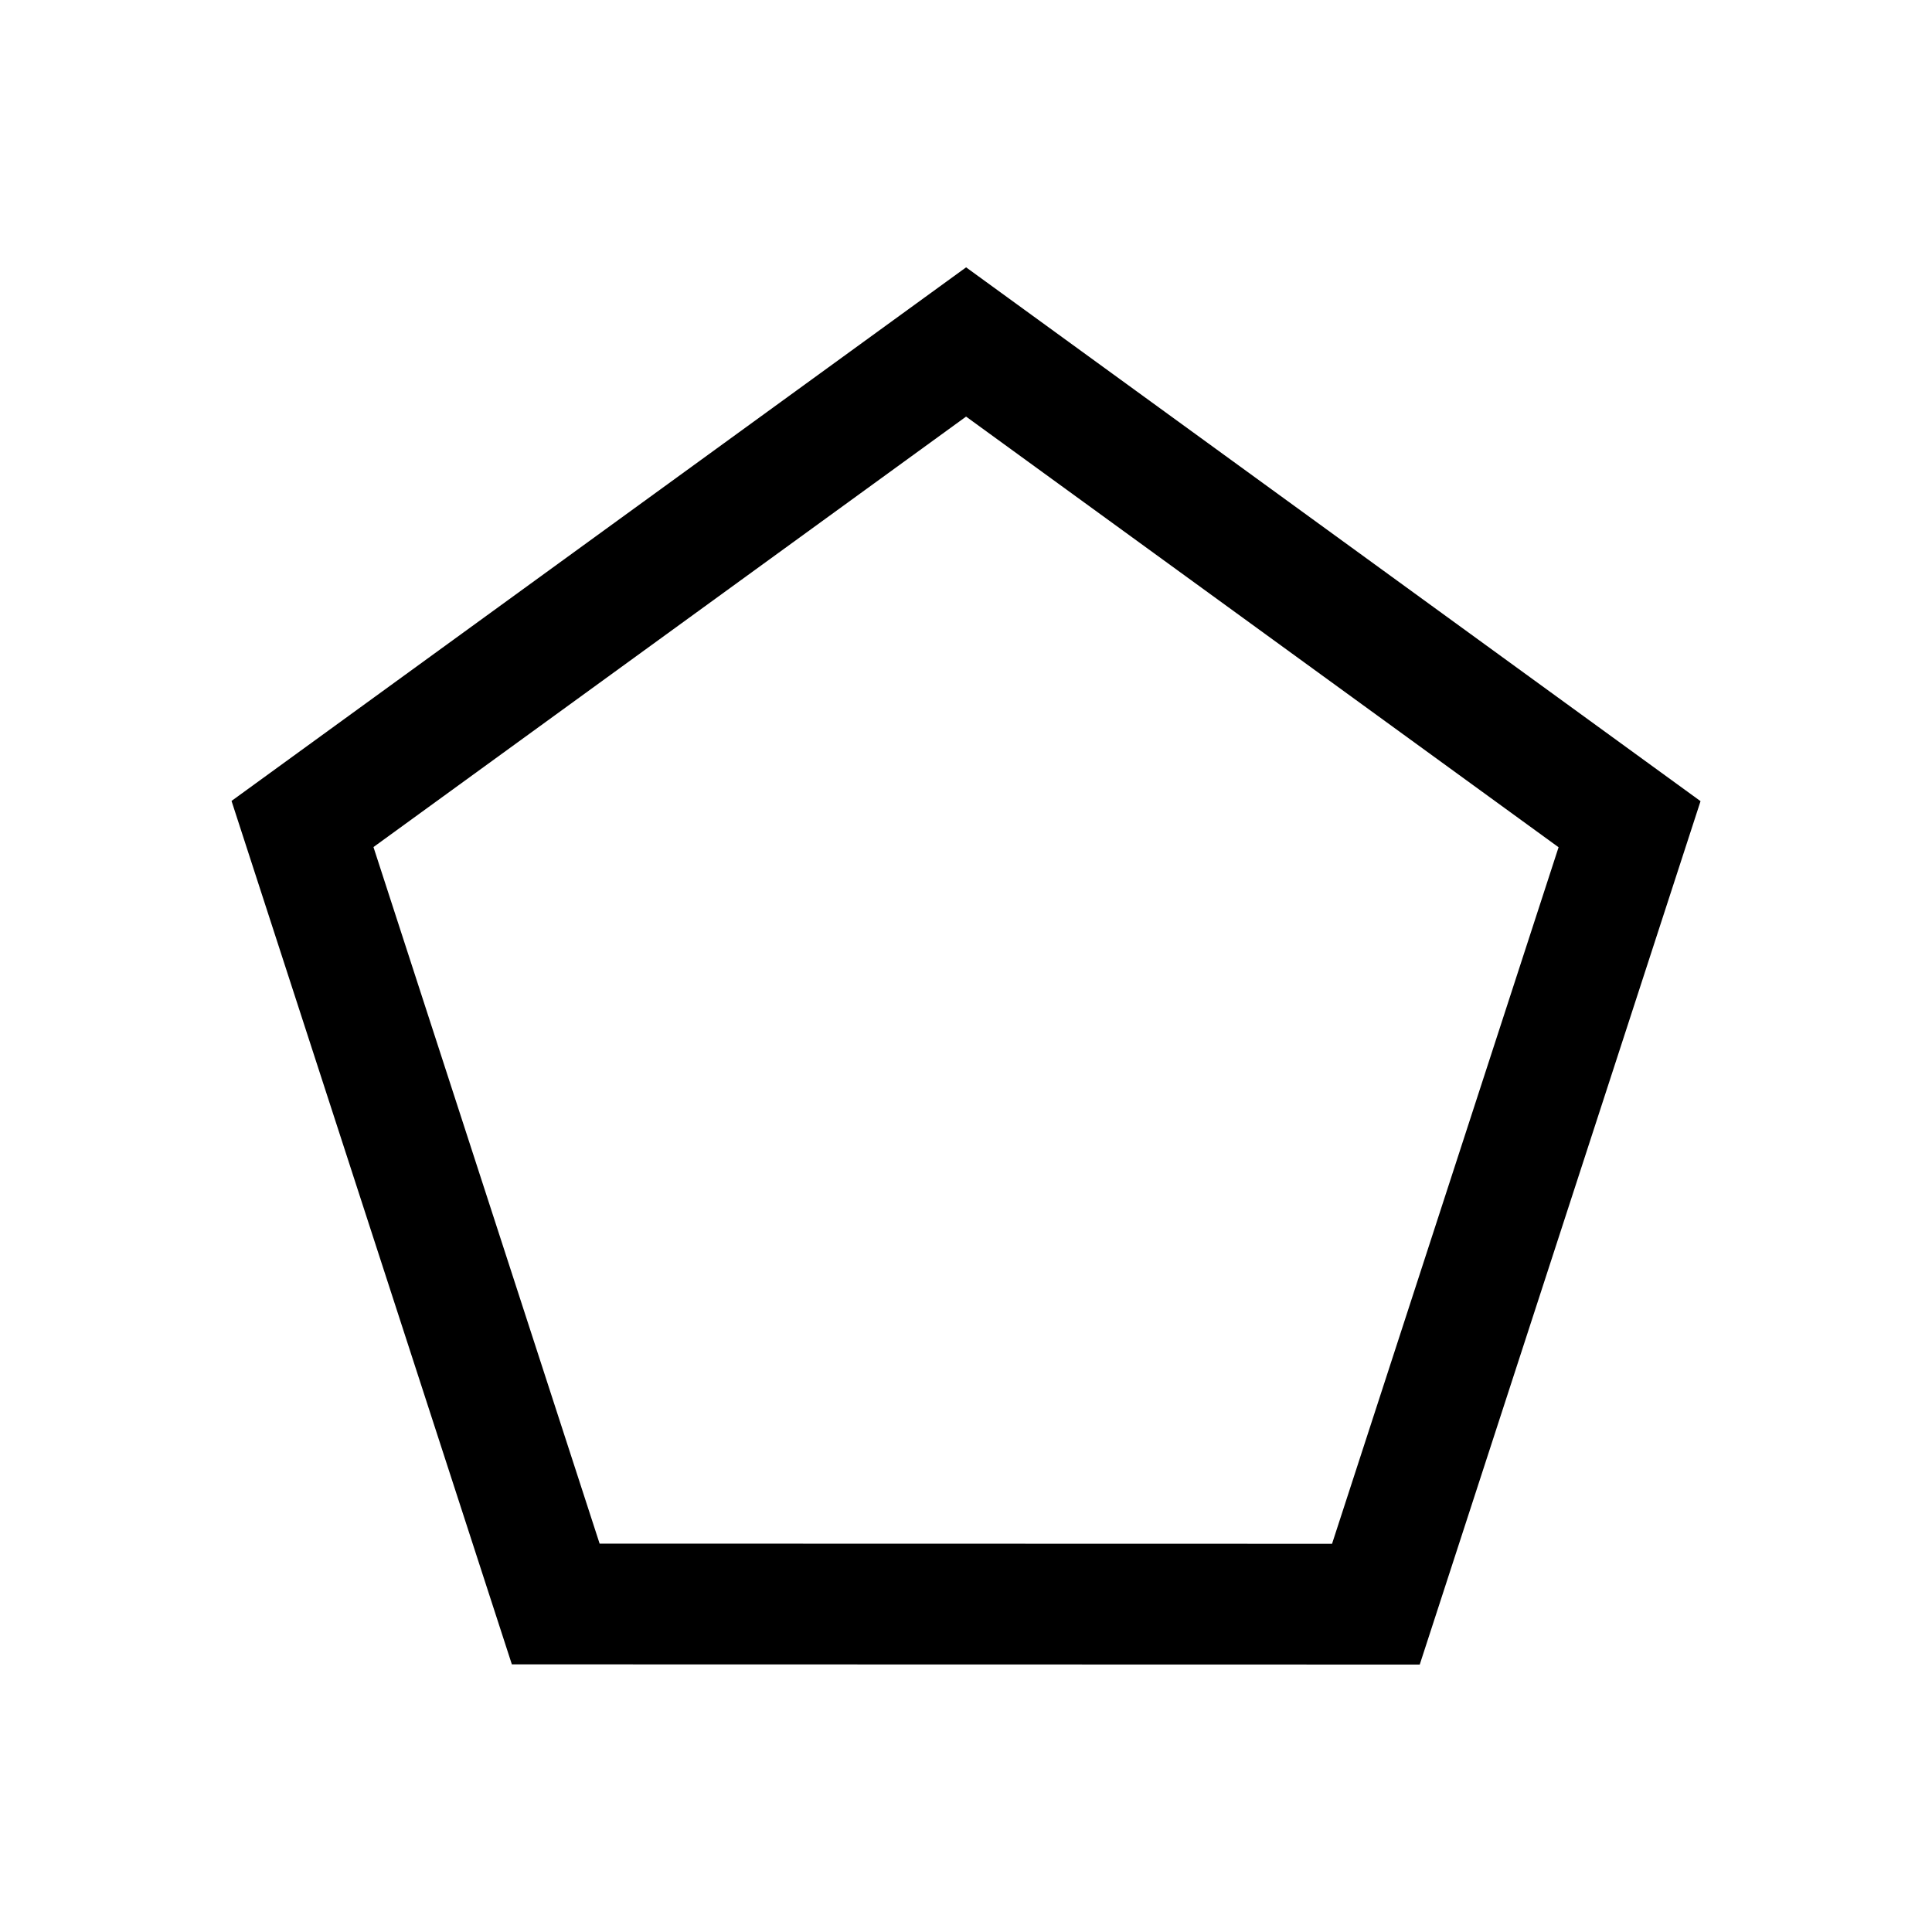 <?xml version="1.0" encoding="UTF-8" standalone="no"?>
<svg
   xmlns:dc="http://purl.org/dc/elements/1.1/"
   xmlns:cc="http://creativecommons.org/ns#"
   xmlns:rdf="http://www.w3.org/1999/02/22-rdf-syntax-ns#"
   xmlns:svg="http://www.w3.org/2000/svg"
   xmlns="http://www.w3.org/2000/svg"
   width="16"
   height="16"
   viewBox="0 0 16 16"
   version="1.1"
   id="svg8">
  <path
     id="path849"
     style="fill:none;stroke:#000000;stroke-linecap:round;paint-order:fill markers stroke"
     transform="rotate(-5.987,12.554,7.39)"
     d="M 10.786,13.132 4.031,12.422 2.619,5.779 8.501,2.382 13.549,6.927 Z" />
</svg>
